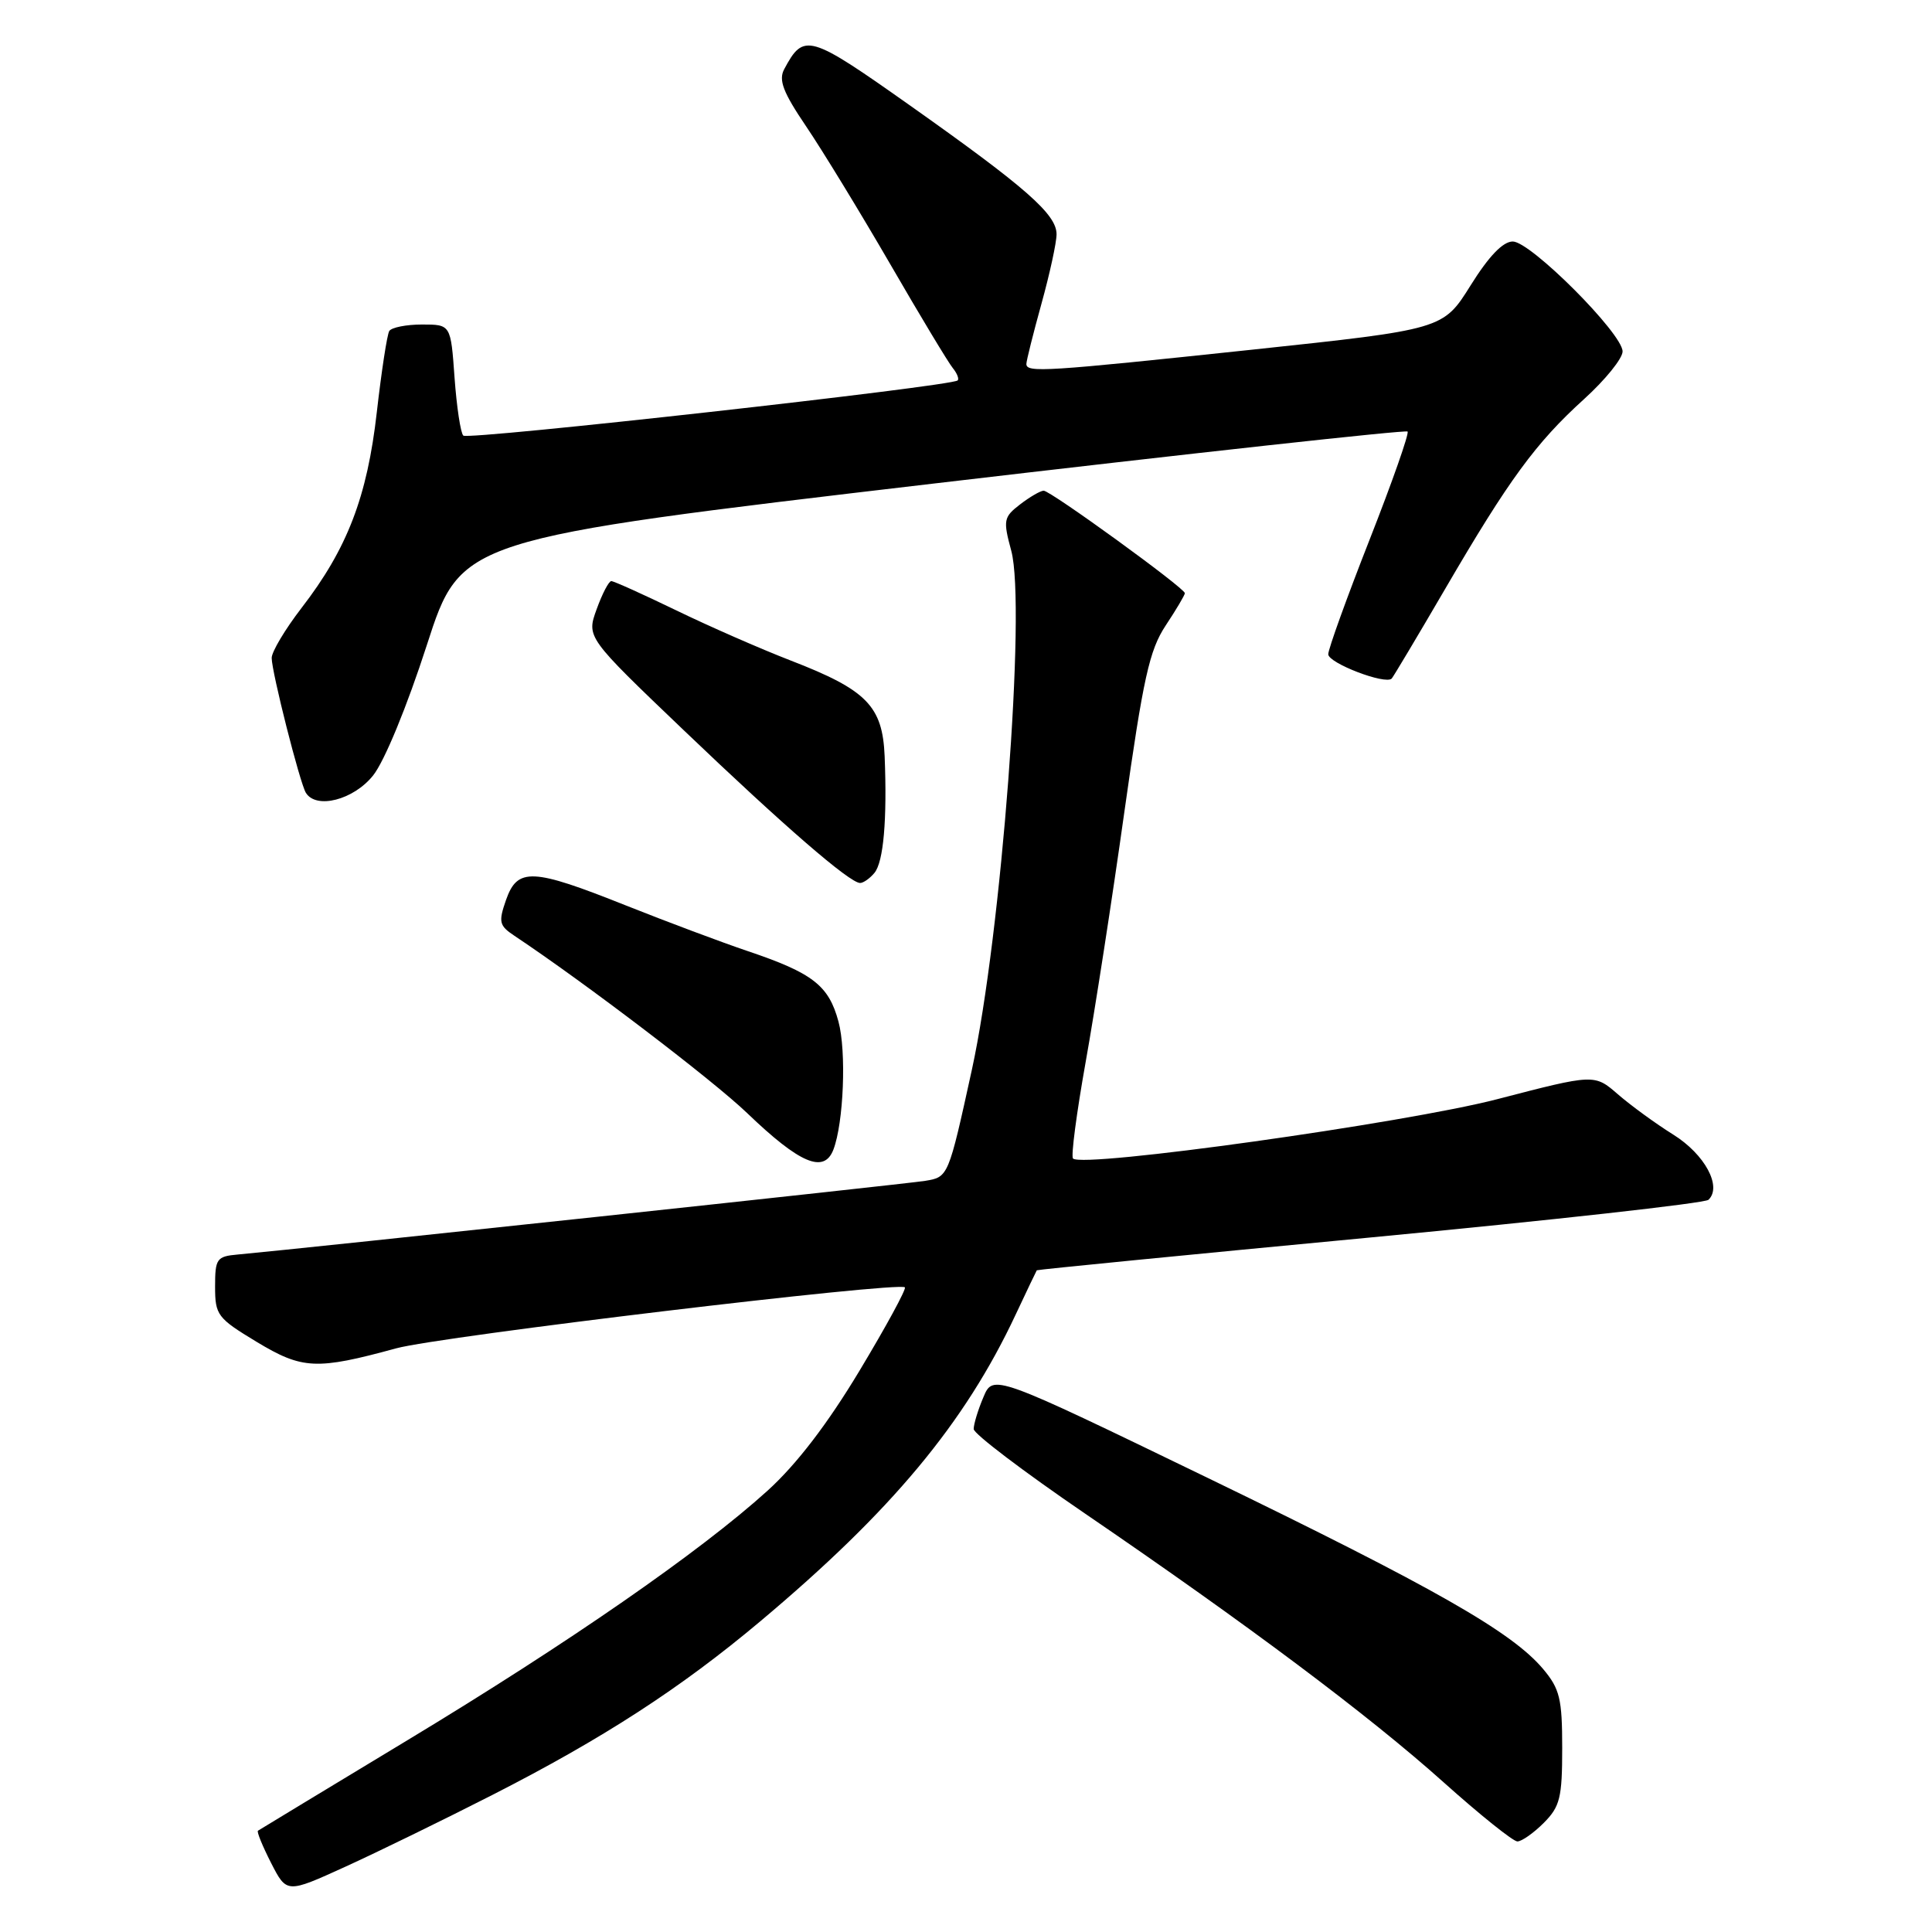 <?xml version="1.0" encoding="UTF-8" standalone="no"?>
<!DOCTYPE svg PUBLIC "-//W3C//DTD SVG 1.1//EN" "http://www.w3.org/Graphics/SVG/1.1/DTD/svg11.dtd" >
<svg xmlns="http://www.w3.org/2000/svg" xmlns:xlink="http://www.w3.org/1999/xlink" version="1.1" viewBox="0 0 256 256">
 <g >
 <path fill="currentColor"
d=" M 65.22 237.85 C 79.87 230.38 90.17 223.71 100.72 214.85 C 118.14 200.23 127.83 188.60 134.58 174.19 C 136.05 171.06 137.31 168.42 137.38 168.32 C 137.46 168.23 157.31 166.27 181.51 163.98 C 205.70 161.68 225.89 159.43 226.38 158.98 C 228.21 157.24 225.90 152.96 221.73 150.35 C 219.40 148.90 216.10 146.49 214.38 145.00 C 211.27 142.30 211.27 142.30 198.38 145.65 C 186.16 148.82 143.47 154.80 142.18 153.51 C 141.89 153.23 142.65 147.48 143.85 140.75 C 145.06 134.01 147.37 119.10 148.98 107.61 C 151.49 89.82 152.30 86.15 154.46 82.88 C 155.86 80.77 157.00 78.84 157.00 78.60 C 157.00 77.93 139.18 65.00 138.29 65.02 C 137.85 65.03 136.45 65.85 135.16 66.84 C 132.98 68.52 132.90 68.92 134.00 72.99 C 135.99 80.38 132.68 123.88 128.78 141.74 C 125.66 155.97 125.66 155.97 122.58 156.47 C 119.92 156.90 39.83 165.48 31.50 166.23 C 28.71 166.48 28.50 166.78 28.50 170.49 C 28.50 174.26 28.81 174.66 34.00 177.80 C 40.07 181.46 41.92 181.55 52.50 178.66 C 58.30 177.07 119.09 169.79 119.90 170.58 C 120.12 170.79 117.42 175.76 113.90 181.61 C 109.66 188.67 105.56 194.02 101.73 197.50 C 92.79 205.60 75.38 217.67 54.00 230.58 C 43.27 237.06 34.36 242.46 34.18 242.58 C 34.00 242.71 34.79 244.63 35.92 246.85 C 37.99 250.89 37.99 250.89 45.74 247.36 C 50.00 245.42 58.77 241.14 65.22 237.85 Z  M 204.55 241.55 C 206.71 239.38 207.00 238.22 207.00 231.62 C 207.00 225.09 206.68 223.78 204.47 221.15 C 200.33 216.23 190.09 210.40 160.05 195.84 C 131.59 182.06 131.59 182.06 130.30 185.15 C 129.58 186.84 129.01 188.74 129.02 189.36 C 129.03 189.99 135.64 195.00 143.69 200.50 C 165.34 215.28 181.40 227.31 191.27 236.15 C 196.09 240.47 200.50 244.00 201.06 244.00 C 201.63 244.00 203.20 242.90 204.55 241.55 Z  M 110.43 152.33 C 111.79 148.77 112.17 139.30 111.10 135.36 C 109.81 130.57 107.69 128.93 99.06 126.02 C 95.68 124.88 88.42 122.16 82.94 119.98 C 70.51 115.02 68.57 114.93 67.05 119.25 C 66.03 122.18 66.14 122.65 68.17 124.00 C 77.51 130.22 94.46 143.13 99.00 147.49 C 105.98 154.19 109.19 155.55 110.43 152.33 Z  M 115.87 115.66 C 117.07 114.21 117.56 108.62 117.22 100.20 C 116.94 93.55 114.85 91.42 104.79 87.53 C 100.78 85.98 93.92 82.97 89.55 80.85 C 85.17 78.73 81.33 77.00 81.00 77.00 C 80.67 77.00 79.80 78.67 79.06 80.72 C 77.71 84.44 77.71 84.44 90.61 96.77 C 103.88 109.46 112.59 117.00 113.97 117.00 C 114.40 117.00 115.26 116.40 115.87 115.66 Z  M 49.44 102.75 C 50.95 100.86 53.93 93.61 56.56 85.47 C 61.09 71.44 61.09 71.44 123.58 64.09 C 157.96 60.05 186.27 56.94 186.51 57.18 C 186.75 57.41 184.48 63.87 181.47 71.53 C 178.46 79.19 176.00 86.01 176.00 86.69 C 176.00 87.86 183.58 90.77 184.41 89.91 C 184.62 89.68 187.82 84.33 191.51 78.00 C 199.93 63.56 203.49 58.69 209.90 52.88 C 212.71 50.33 215.00 47.50 215.00 46.57 C 215.00 44.20 202.82 32.00 200.45 32.00 C 199.15 32.00 197.28 33.94 194.86 37.82 C 191.22 43.64 191.22 43.64 165.86 46.34 C 138.53 49.24 136.00 49.41 136.00 48.23 C 136.00 47.81 136.90 44.21 138.00 40.24 C 139.10 36.27 140.00 32.13 140.00 31.04 C 140.00 28.40 135.97 24.86 120.60 13.99 C 107.17 4.50 106.51 4.31 103.91 9.17 C 103.14 10.61 103.76 12.23 106.82 16.75 C 108.96 19.91 113.97 28.12 117.96 35.00 C 121.94 41.88 125.67 48.07 126.25 48.77 C 126.82 49.47 127.11 50.21 126.89 50.41 C 126.05 51.19 62.01 58.34 61.39 57.72 C 61.03 57.37 60.51 53.91 60.23 50.04 C 59.73 43.00 59.73 43.00 55.92 43.00 C 53.83 43.00 51.88 43.39 51.58 43.86 C 51.29 44.34 50.55 49.18 49.93 54.61 C 48.66 65.83 46.02 72.70 39.96 80.55 C 37.78 83.38 36.00 86.36 36.00 87.18 C 36.00 89.04 39.73 103.75 40.53 105.05 C 41.90 107.27 46.86 105.99 49.44 102.75 Z "/>
</g>
</svg>
